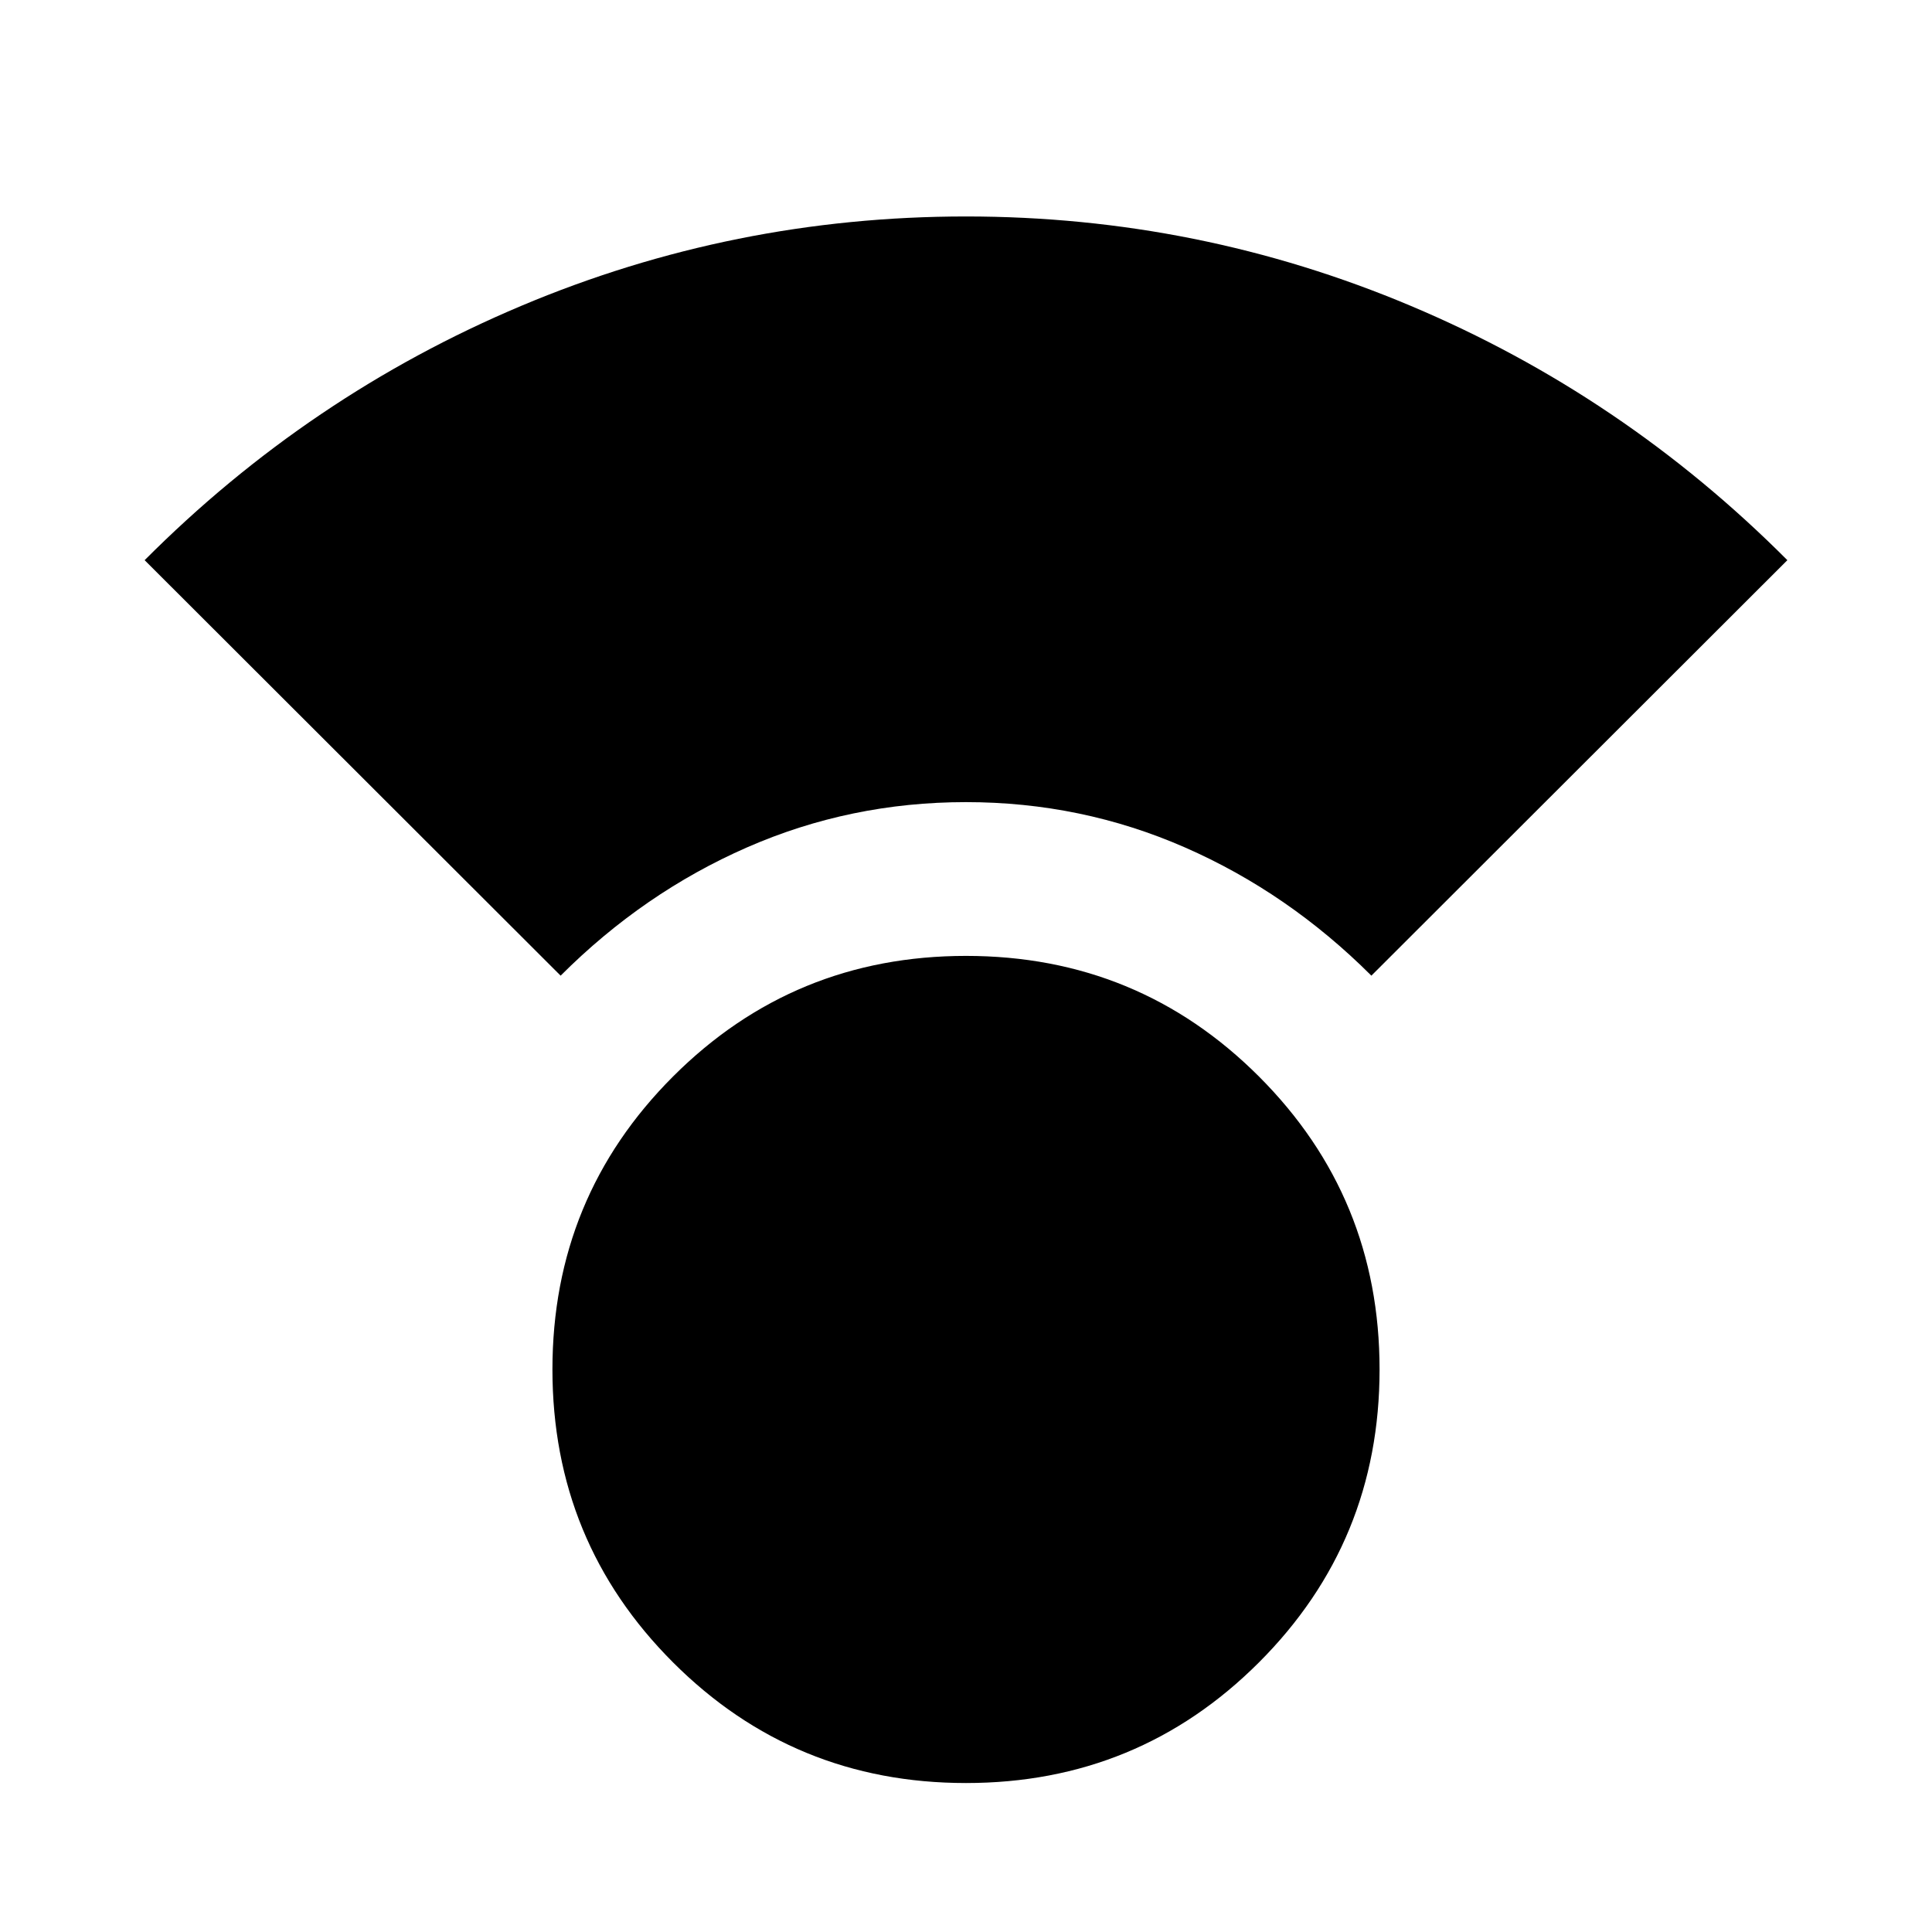 <svg xmlns="http://www.w3.org/2000/svg" height="24" viewBox="0 -960 960 960" width="24"><path d="M480-74.02q-85.63 0-145.57-59.94-59.93-59.93-59.93-145.56t59.93-145.57q59.94-59.93 145.57-59.93t145.57 59.93q59.93 59.94 59.93 145.57t-59.93 145.56Q565.63-74.02 480-74.02ZM278.57-475.2 71.87-681.65Q153.54-763.57 258.96-808 364.37-852.44 480-852.44T701.04-808q105.42 44.43 187.09 126.35L681.43-475.2q-41.3-41.23-92.67-63.73-51.37-22.5-108.79-22.5-57.42 0-108.79 22.5-51.38 22.5-92.61 63.73Z"/></svg>